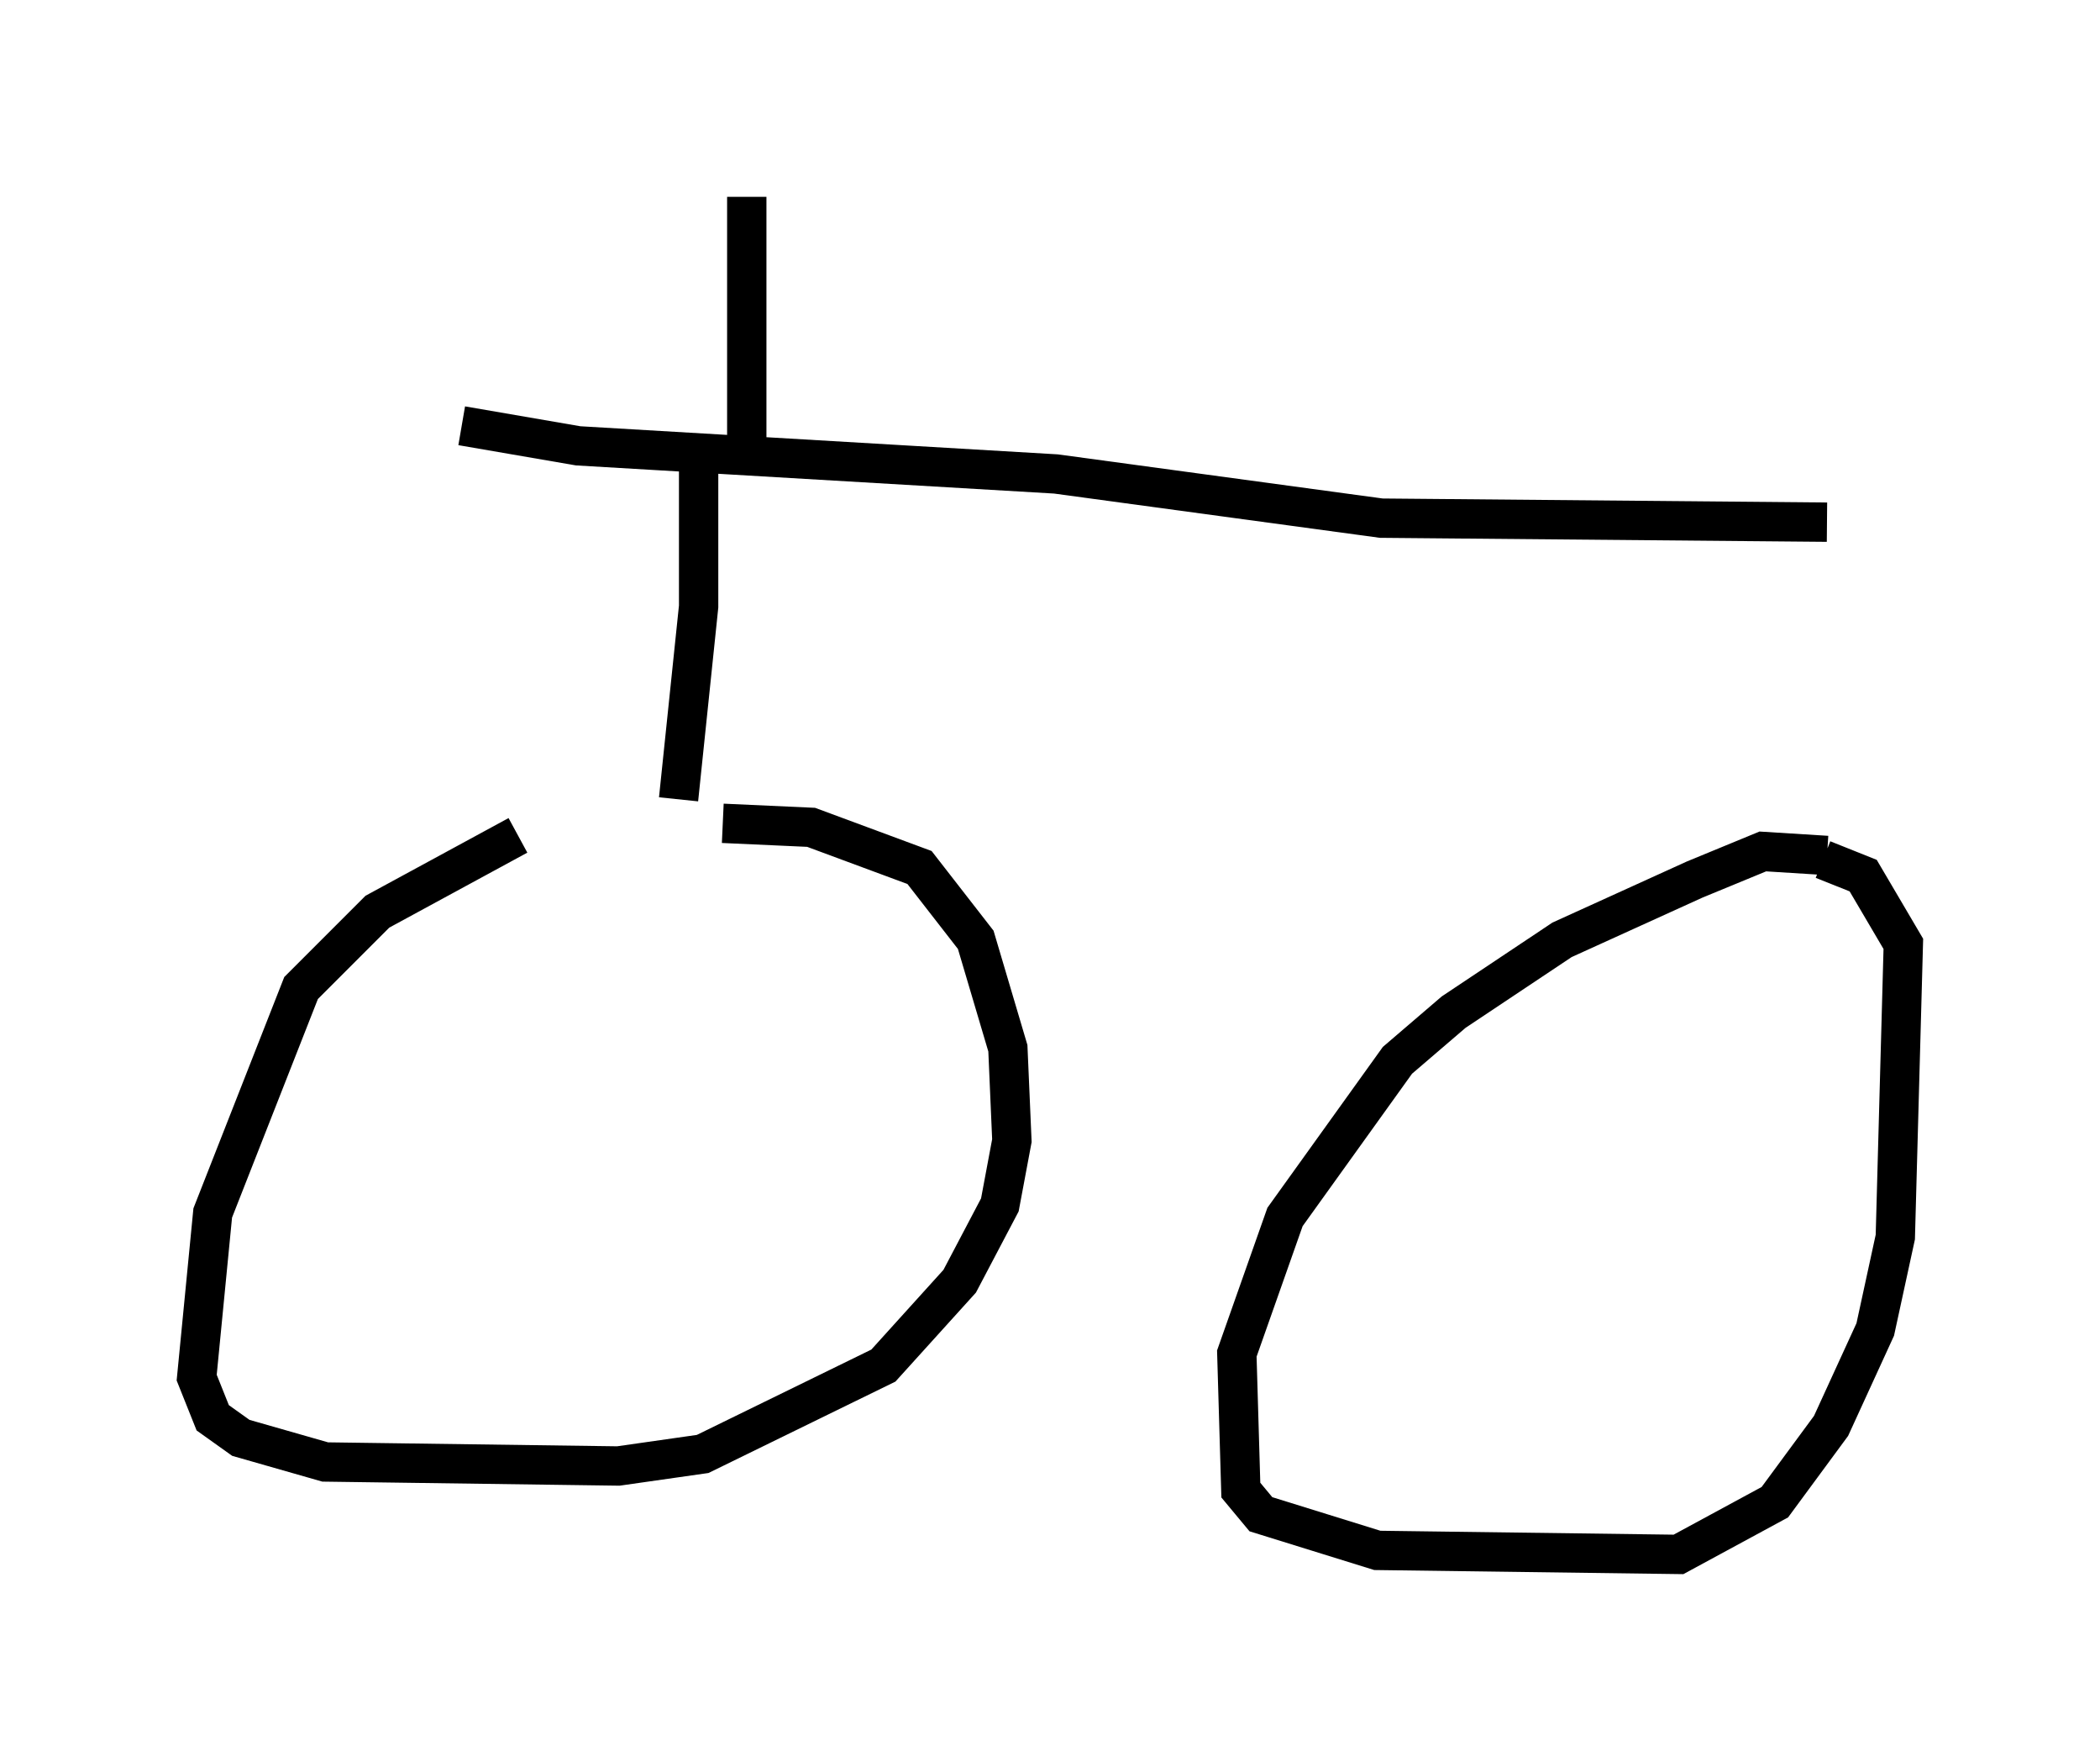 <?xml version="1.0" encoding="utf-8" ?>
<svg baseProfile="full" height="44.505" version="1.1" width="53.386" xmlns="http://www.w3.org/2000/svg" xmlns:ev="http://www.w3.org/2001/xml-events" xmlns:xlink="http://www.w3.org/1999/xlink"><defs /><rect fill="white" height="44.505" width="53.386" x="0" y="0" /><path d="M19.7, 21.231 m-6.533, 0.0 l-3.573, 1.94 -1.94, 1.94 l-2.246, 5.717 -0.408, 4.185 l0.408, 1.021 0.715, 0.51 l2.144, 0.613 7.452, 0.102 l2.144, -0.306 4.594, -2.246 l1.94, -2.144 1.021, -1.94 l0.306, -1.633 -0.102, -2.348 l-0.817, -2.756 -1.429, -1.838 l-2.756, -1.021 -2.246, -0.102 m28.073, 0.817 l-1.633, -0.102 -1.735, 0.715 l-3.369, 1.531 -2.756, 1.838 l-1.429, 1.225 -2.858, 3.981 l-1.225, 3.471 0.102, 3.471 l0.51, 0.613 2.96, 0.919 l7.656, 0.102 2.45, -1.327 l1.429, -1.94 1.123, -2.45 l0.51, -2.348 0.204, -7.452 l-1.021, -1.735 -1.021, -0.408 m-29.094, -1.531 l0.51, -4.9 0.0, -3.471 m-6.023, -1.123 l2.96, 0.51 12.148, 0.715 l8.269, 1.123 11.331, 0.102 m-27.461, -1.735 l0.0, -6.533 " fill="none" stroke="black" stroke-width="1" /></svg>